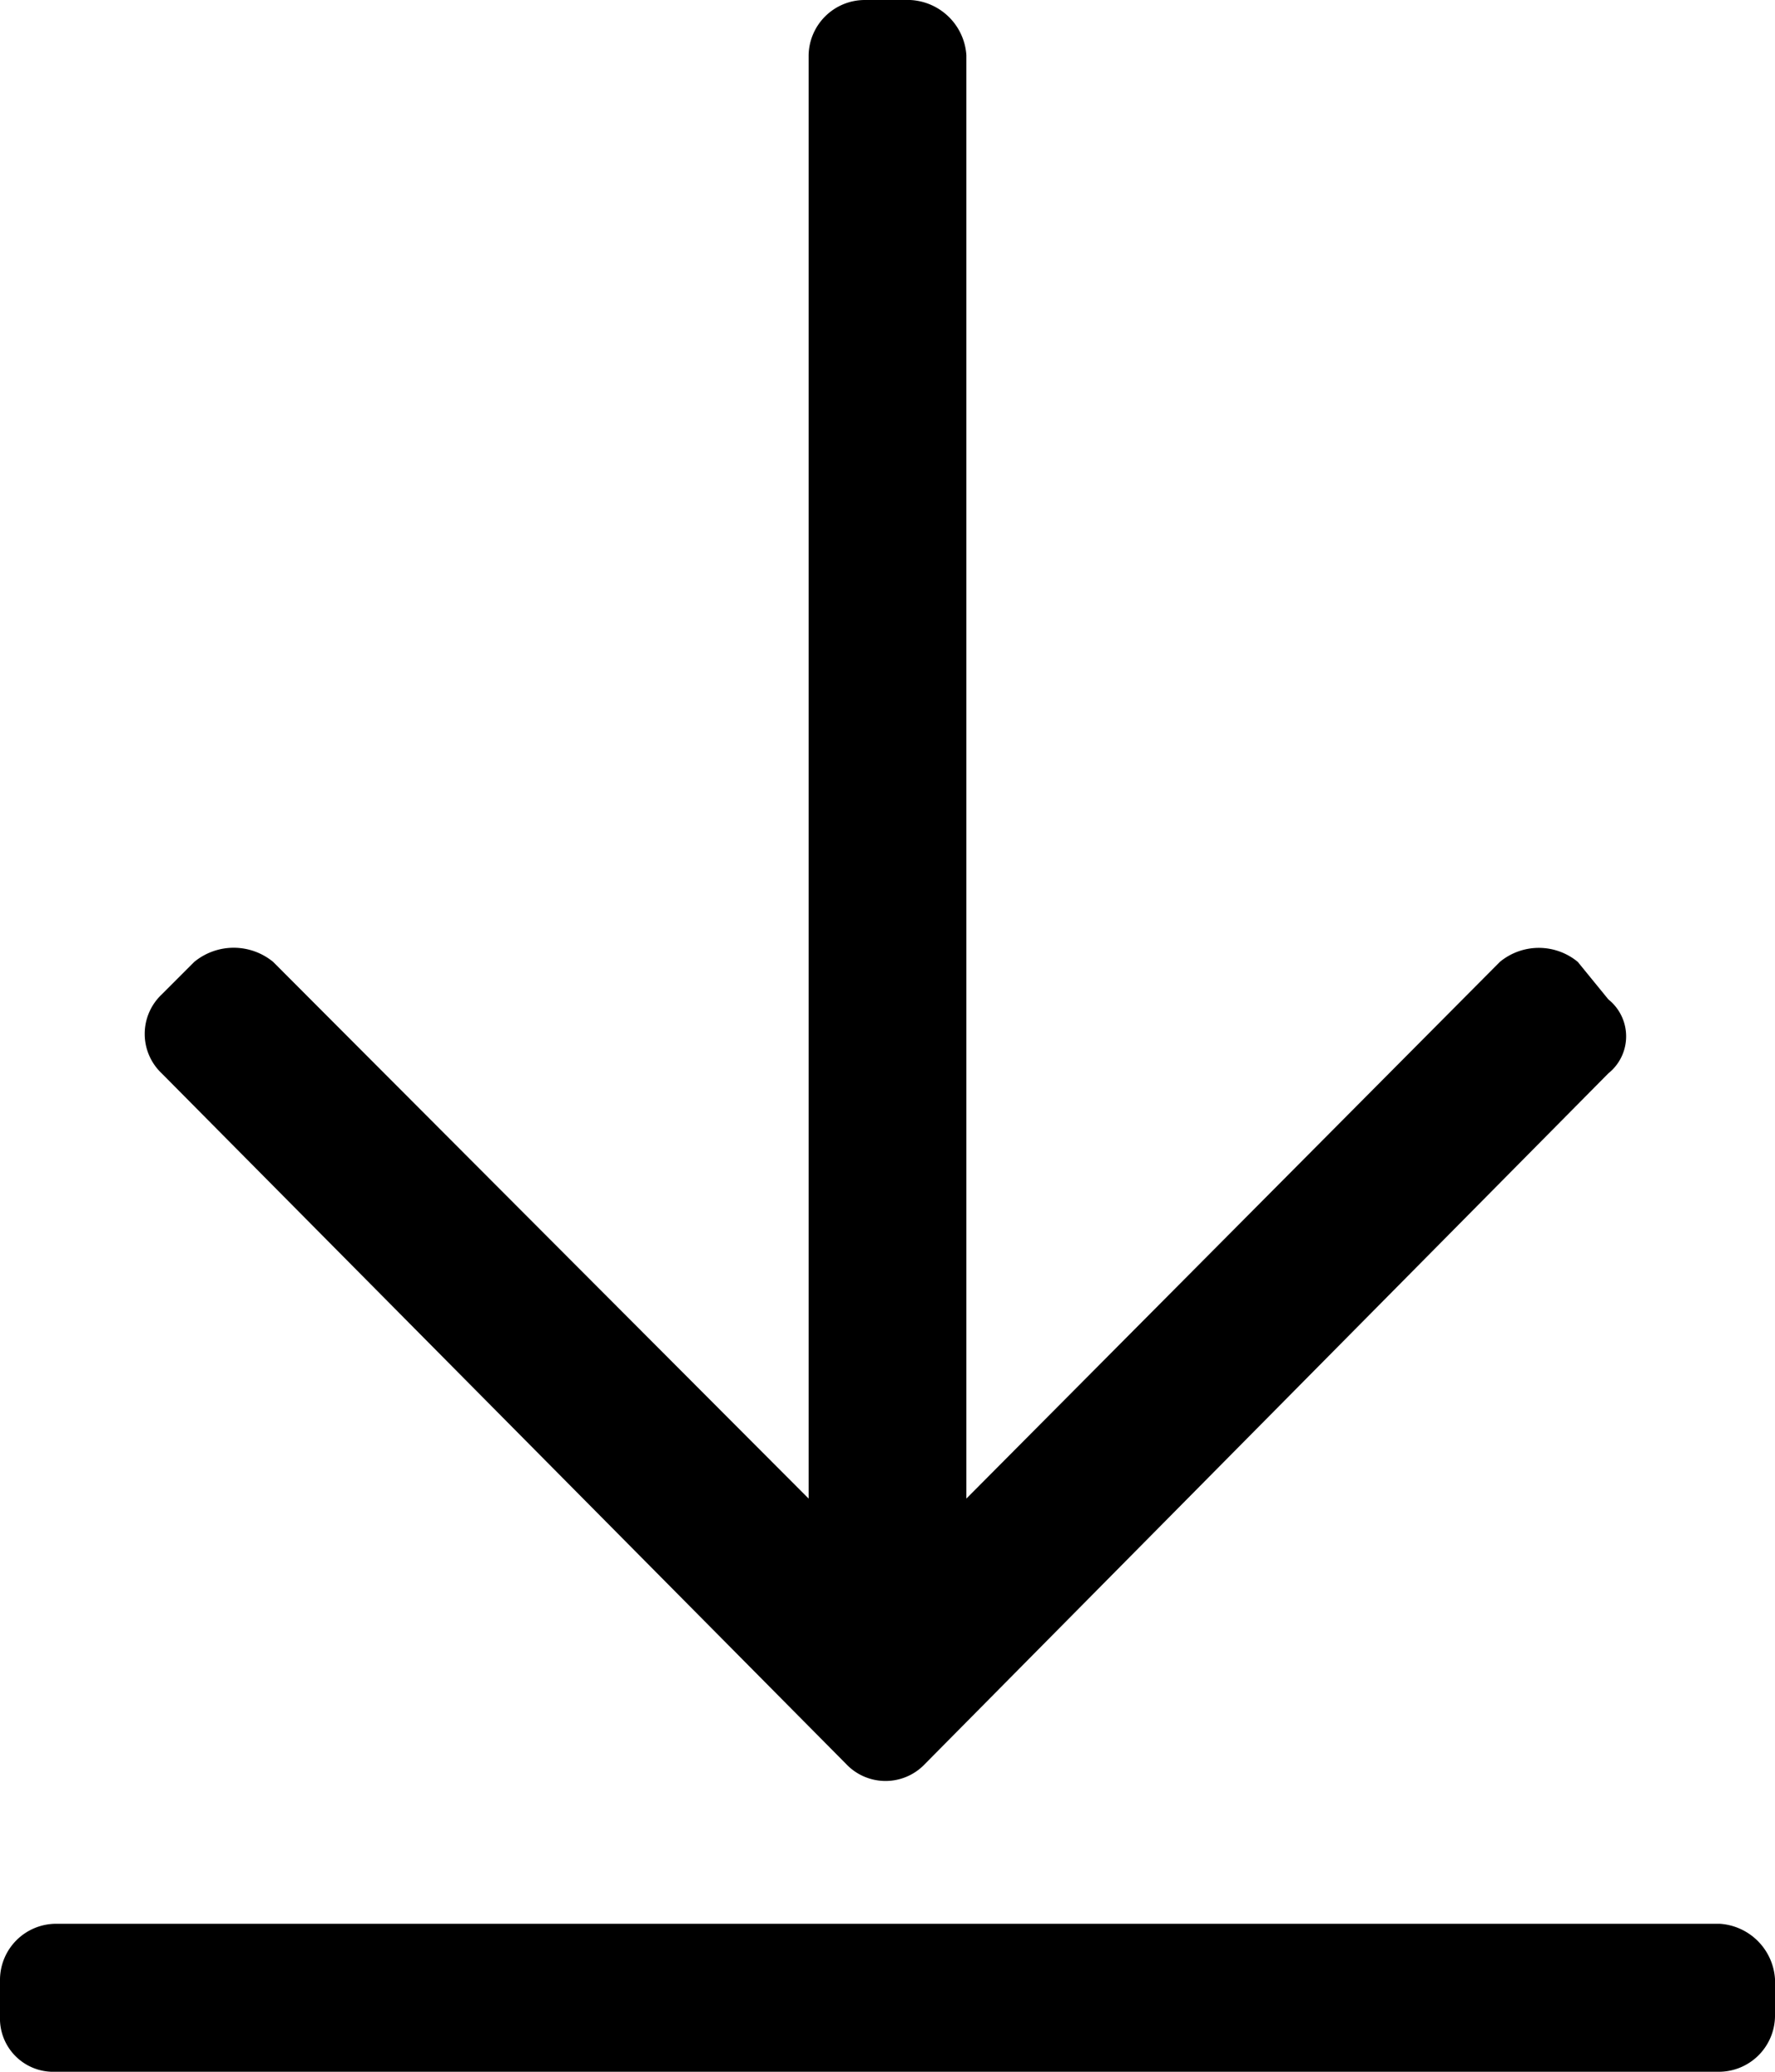 <svg id="Layer_1" data-name="Layer 1" xmlns="http://www.w3.org/2000/svg" viewBox="0 0 18 21"><path d="M16.31,10.88a.48.48,0,0,0,0-.75L16,9.75a.62.62,0,0,0-.79,0L9.8,15.19V.56A.6.6,0,0,0,9.23,0H8.77A.57.57,0,0,0,8.2.56V15.19L2.77,9.75a.63.63,0,0,0-.8,0l-.33.33a.55.55,0,0,0,0,.8l6.94,7a.55.55,0,0,0,.8,0ZM18,20.44v-.38a.6.6,0,0,0-.56-.56H.56a.57.57,0,0,0-.56.56v.38A.54.54,0,0,0,.56,21H17.44A.57.57,0,0,0,18,20.44Z"/></svg>